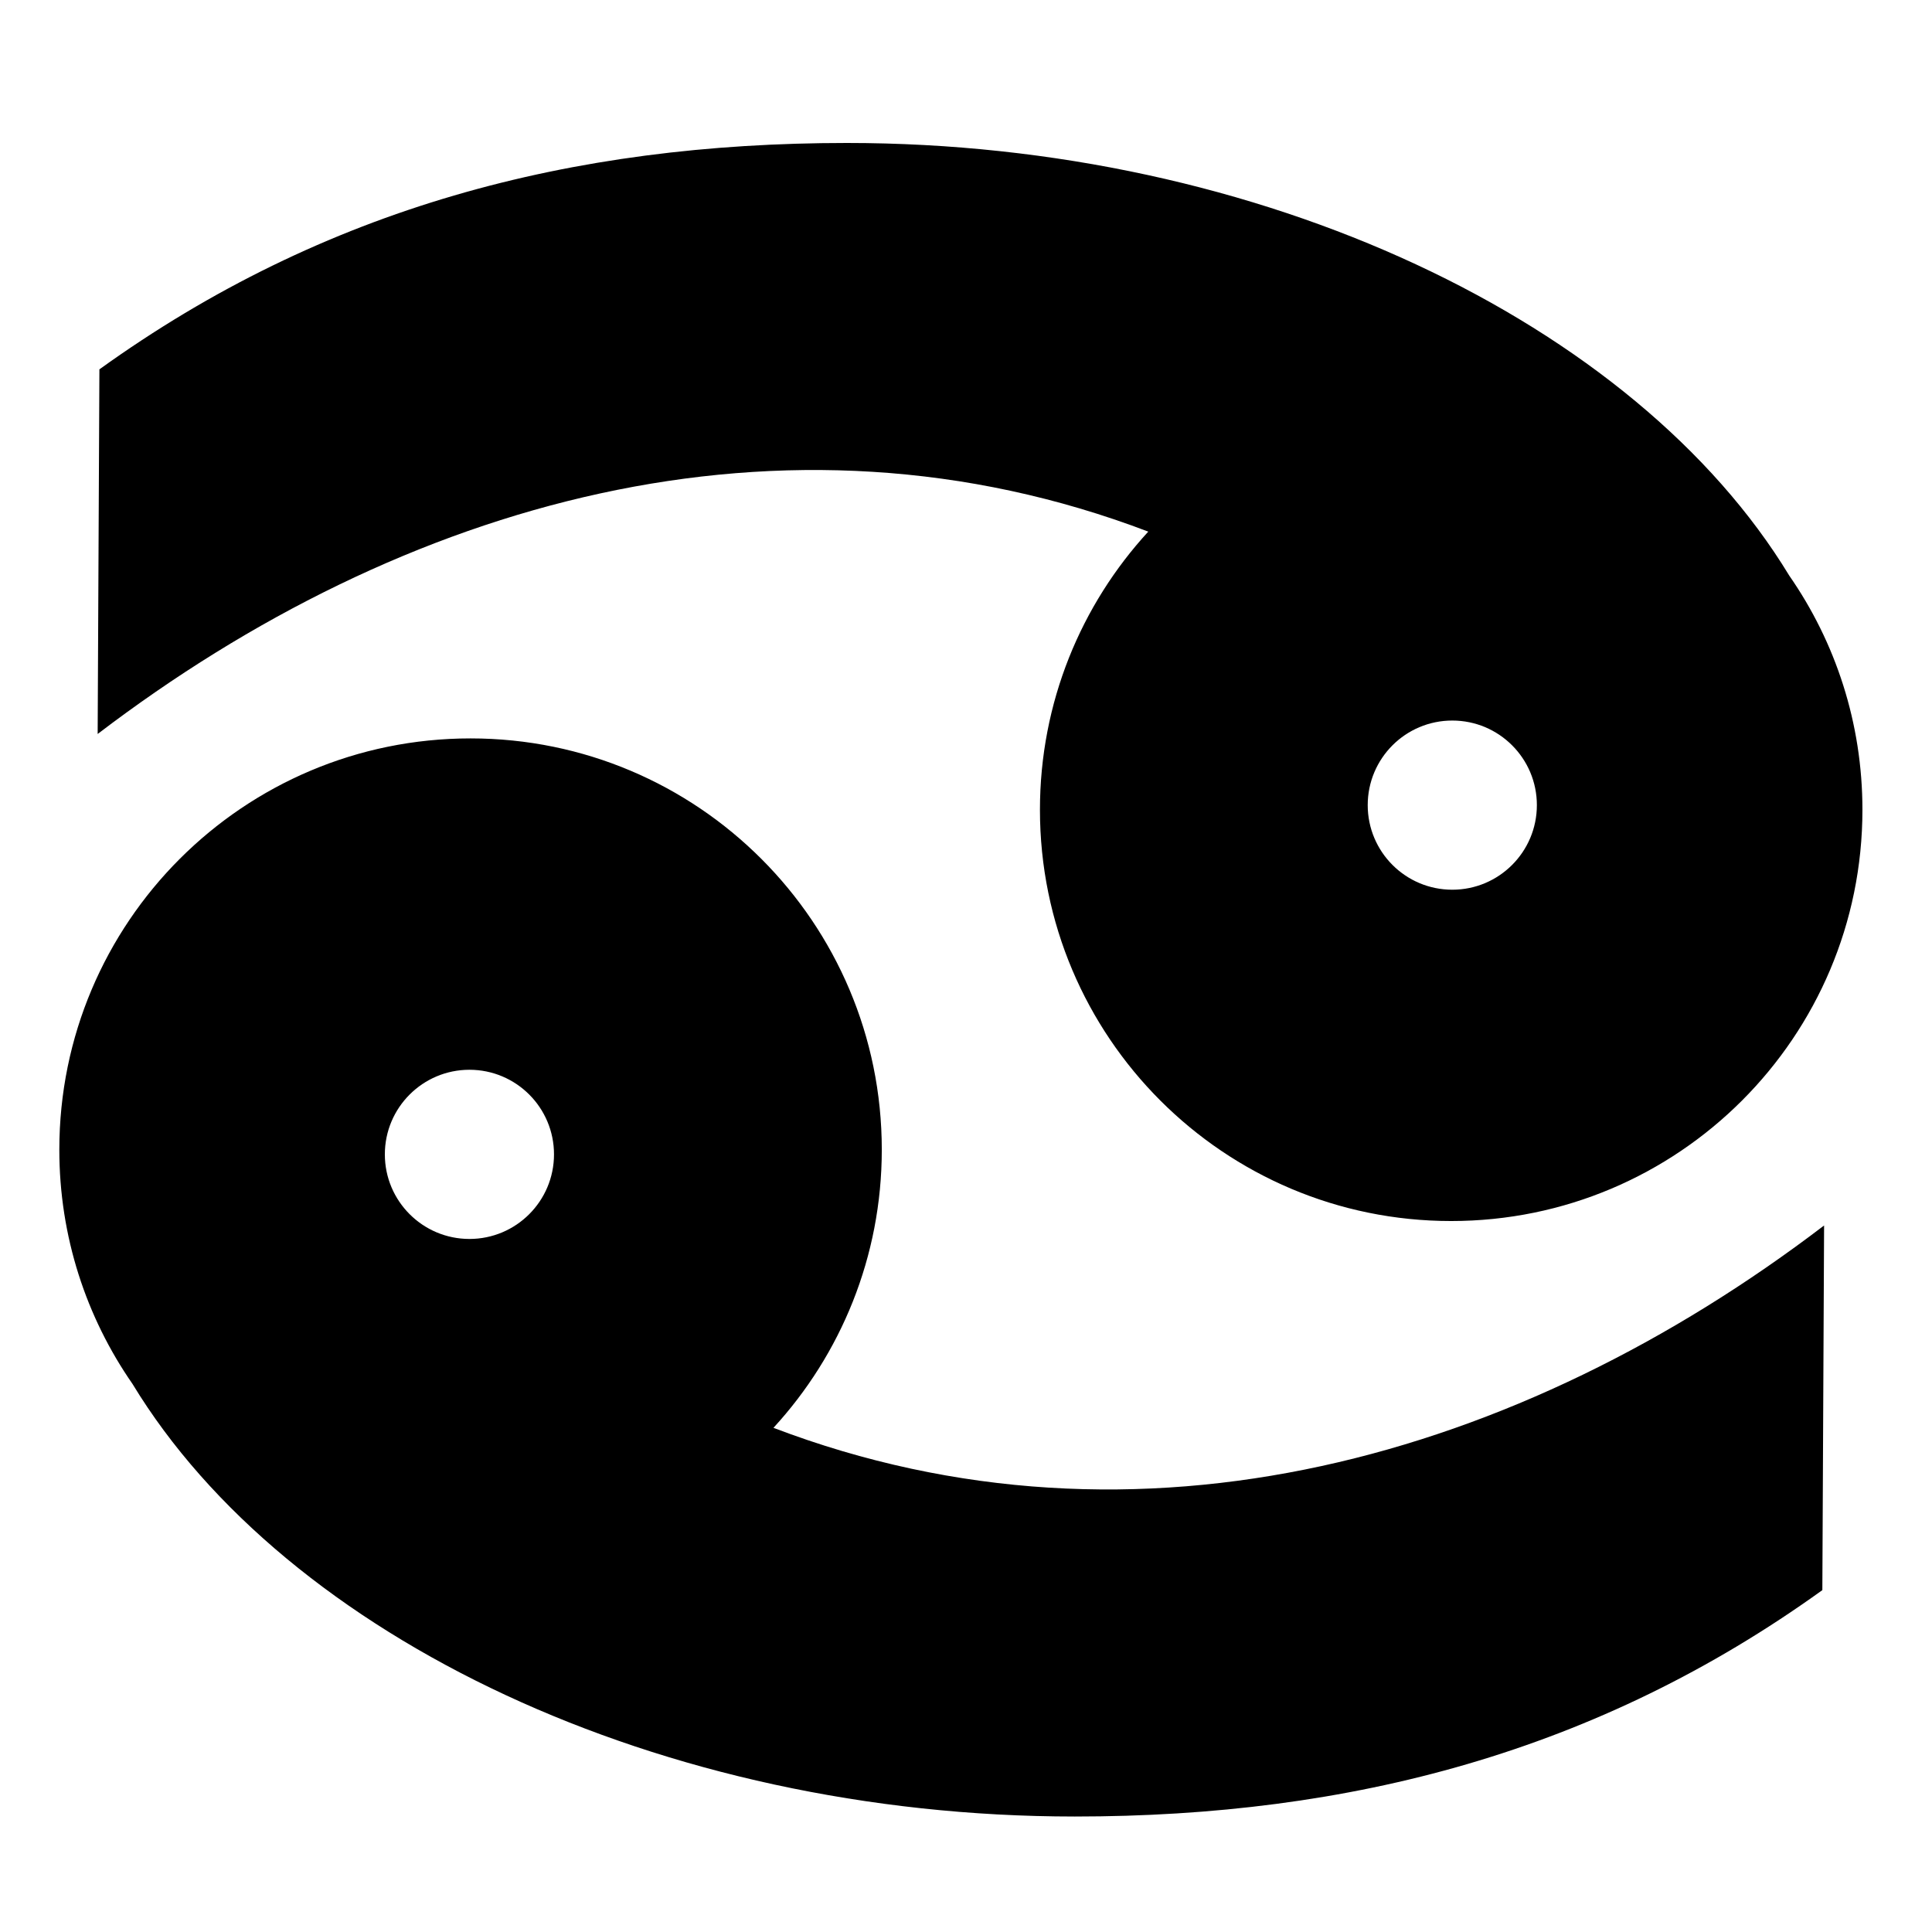 <svg xmlns="http://www.w3.org/2000/svg" width="1024px" height="1024px" viewBox="0 -64 1024 1024"><path d="M70.207 669.475c81.509 134.231 279.737 229.318 499.45 229.318 146.12 0 277.081-34.266 396.226-119.99l0.925-193.27c-161.578 123.217-363.136 181.049-556.859 107.246 35.625-38.783 57.419-90.56 57.419-147.428 0-120.391-97.581-217.982-217.962-217.982s-217.962 97.591-217.962 217.983c-0.010 46.085 14.313 88.901 38.762 124.123v0zM248.814 502.999c24.751 0 44.817 20.076 44.817 44.837s-20.066 44.837-44.817 44.837-44.837-20.076-44.837-44.837 20.094-44.837 44.837-44.837zM769.746 407.57c-24.761 0-44.827-20.076-44.827-44.837s20.066-44.827 44.827-44.827 44.827 20.066 44.827 44.827-20.074 44.837-44.827 44.837zM948.351 241.094c-81.509-134.231-279.737-229.318-499.438-229.318-146.13 0-277.081 34.266-396.226 119.99l-0.925 193.26c161.568-123.207 363.136-181.039 556.849-107.256-35.635 38.793-57.419 90.57-57.419 147.438 0 120.381 97.581 217.962 217.962 217.962s217.972-97.581 217.972-217.962c0.010-46.077-14.311-88.883-38.773-124.114v0z"/></svg>